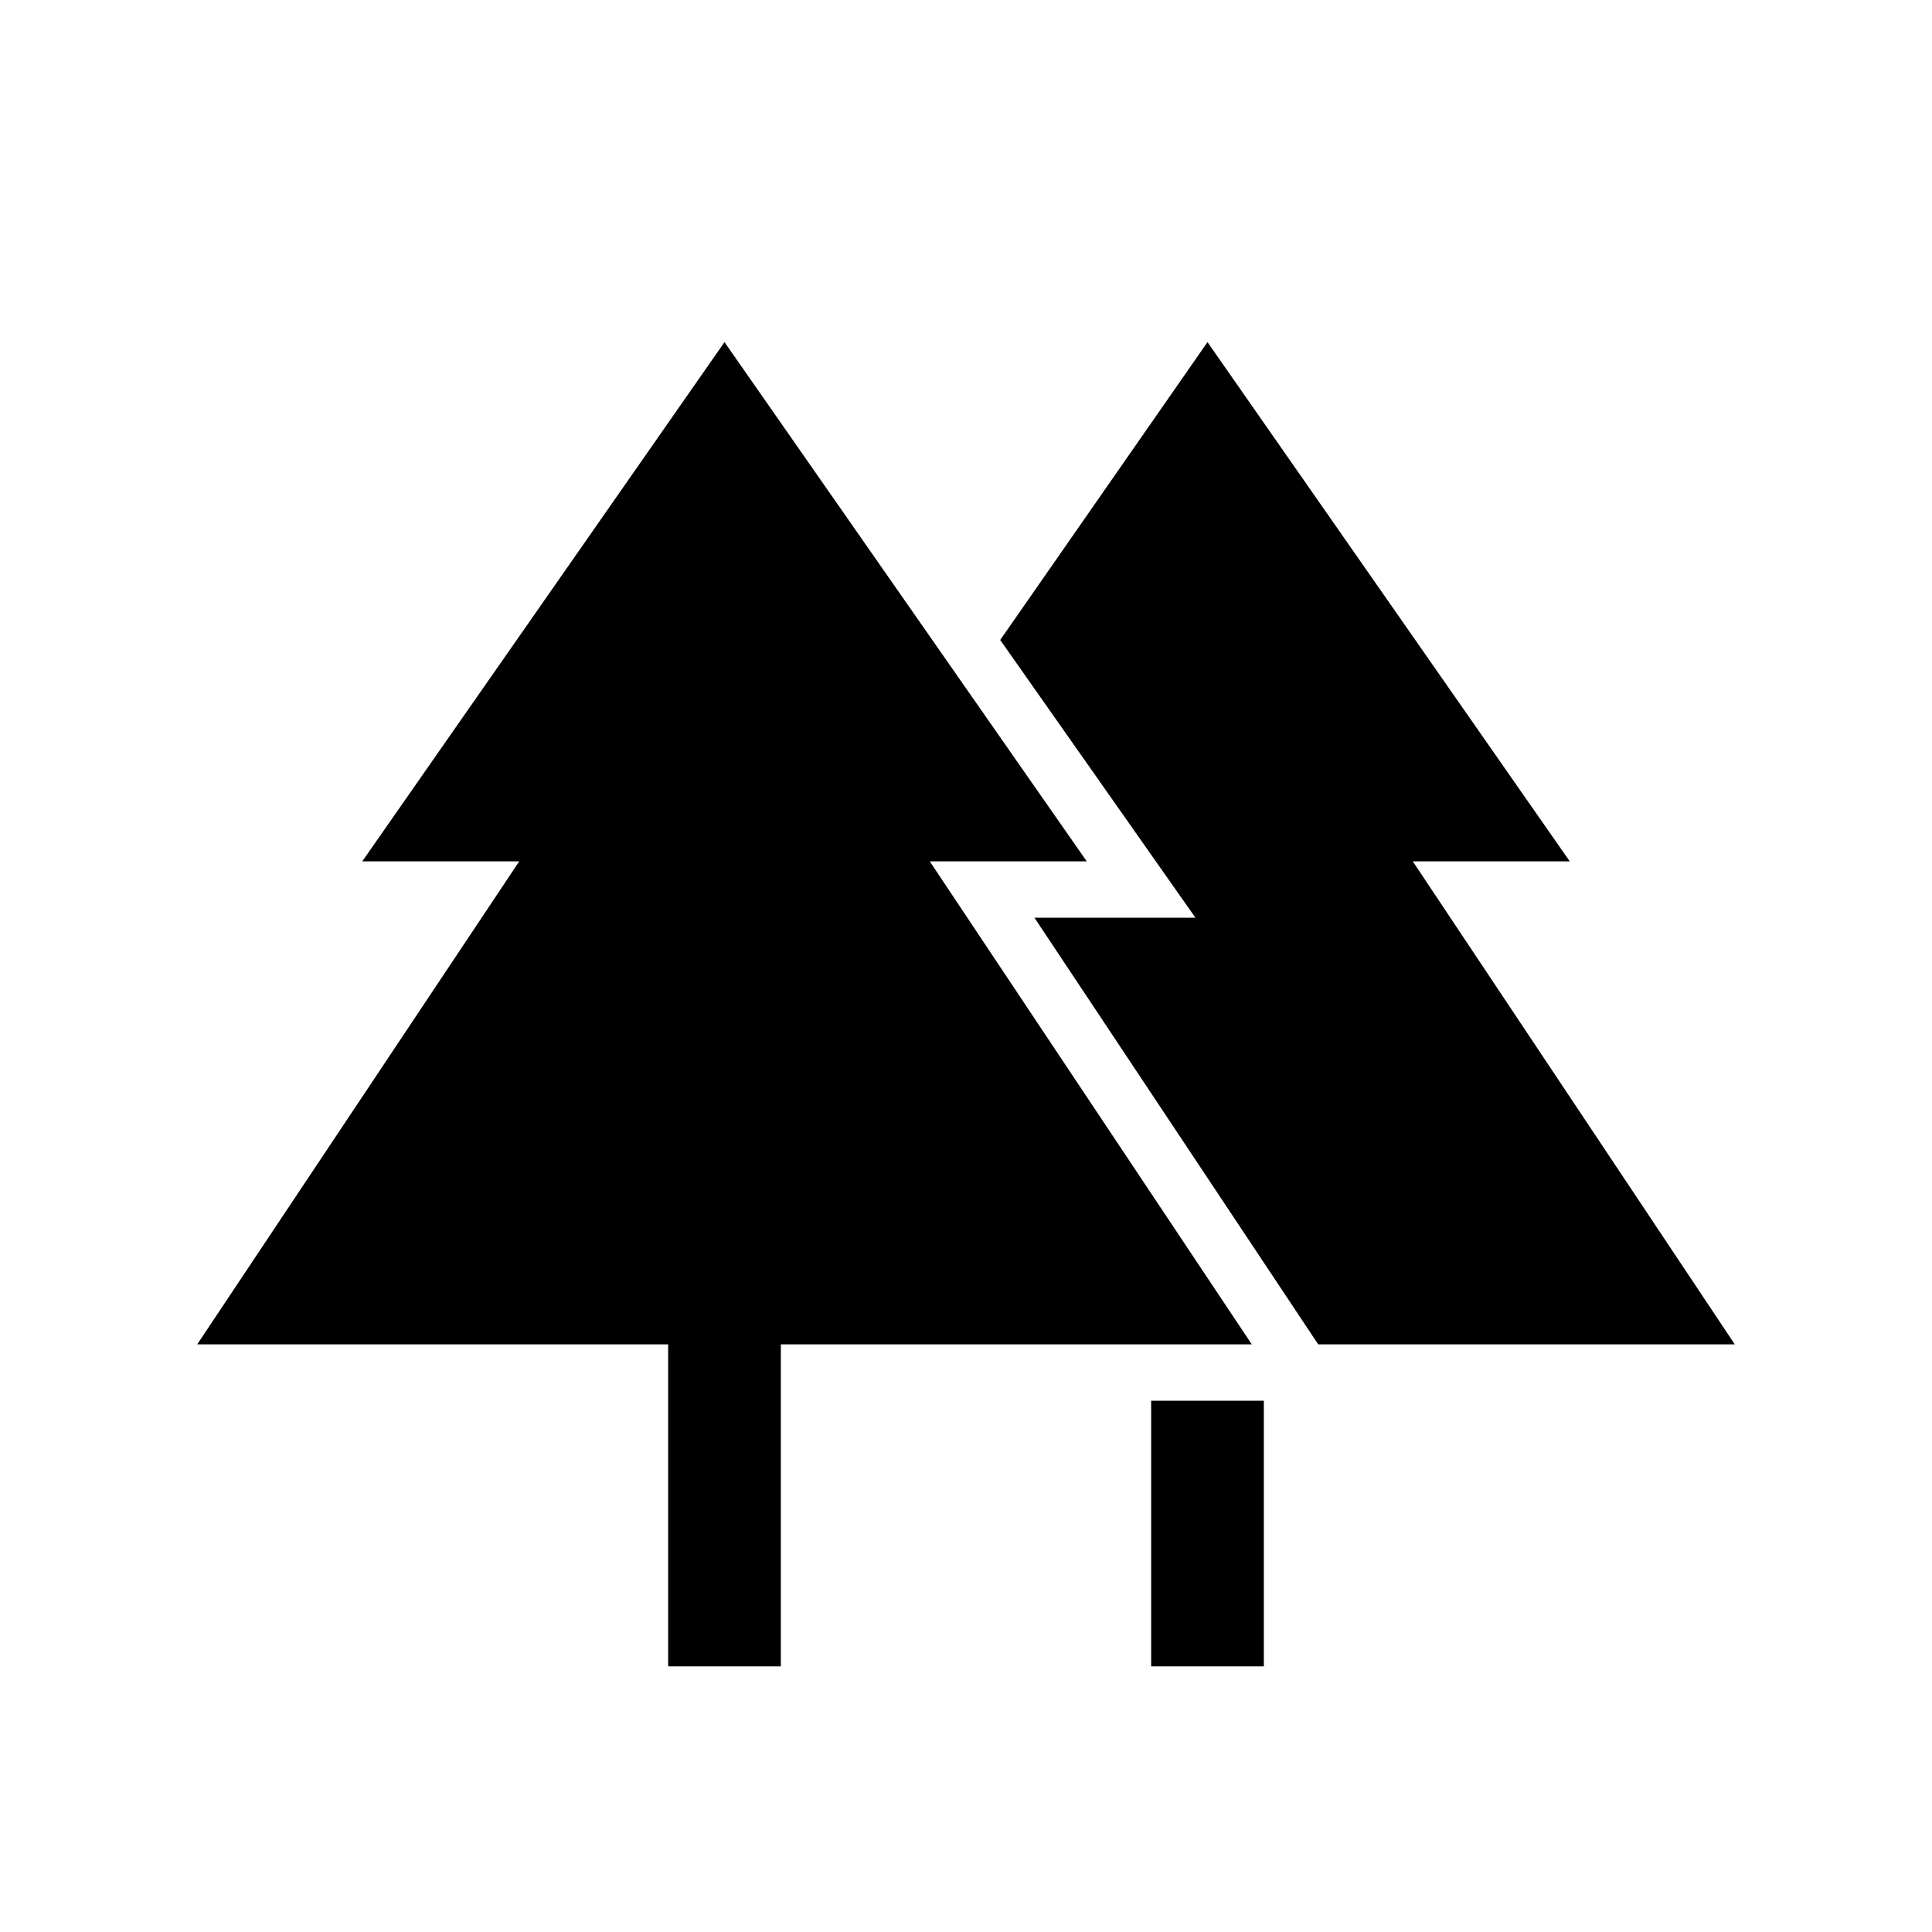 <svg xmlns="http://www.w3.org/2000/svg" height="24" viewBox="0 -960 960 960" width="24"><path d="M572-132v-132h56v132h-56Zm-240 0v-160H98l160-240h-78l180-258 180 258h-78l160 240H388v160h-56Zm323-160L514-504h80l-97-138 103-148 180 258h-78l160 240H655Z"/></svg>